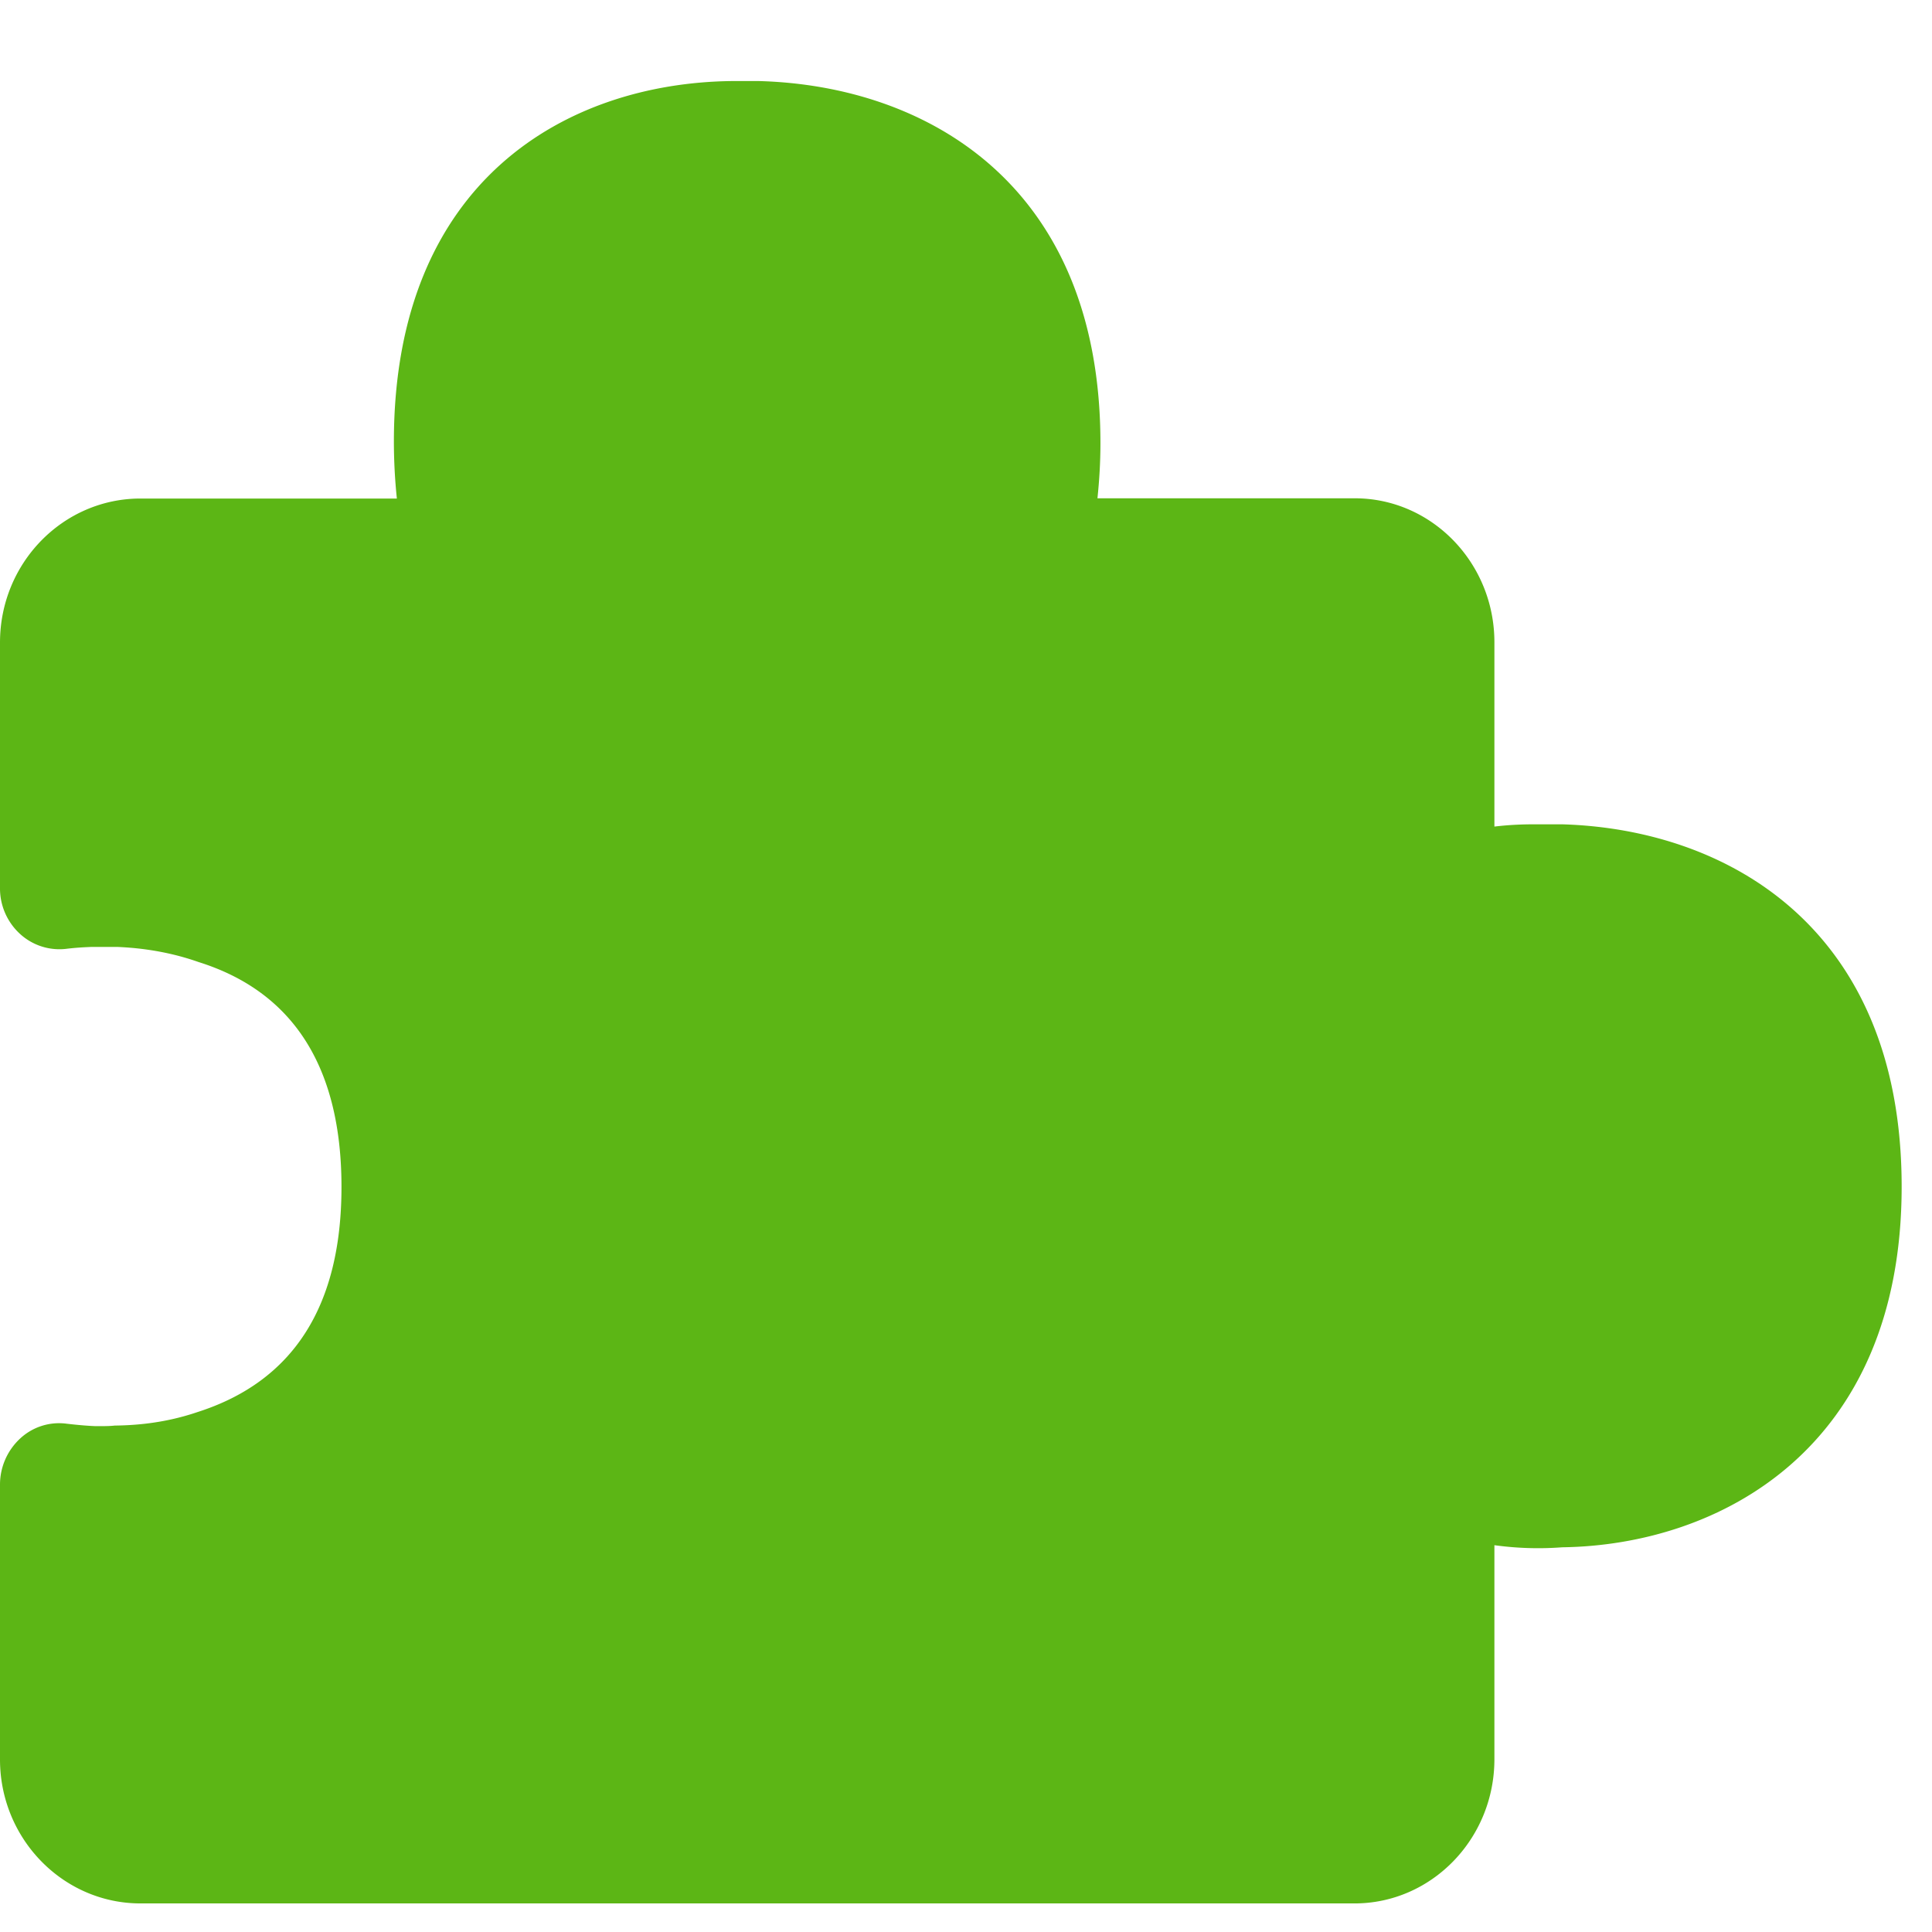 <svg width="24" height="24" viewBox="0 0 24 24" xmlns="http://www.w3.org/2000/svg"><path d="M16.827 23.645H1.745C.783 23.645 0 22.842 0 21.857v-3.415a.78.78 0 01.249-.571.71.71 0 01.581-.185c.145.017.27.027.357.03h.043c.064 0 .135 0 .195-.007.215-.003.595-.02 1.029-.168 1.19-.38 1.788-1.317 1.788-2.796 0-1.483-.595-2.424-1.775-2.794-.464-.164-.874-.181-1.008-.188h-.32c-.067.003-.181.007-.319.024a.724.724 0 01-.575-.189A.765.765 0 010 11.03V7.982c0-.989.783-1.789 1.745-1.789H4.93a6.885 6.885 0 01-.037-.706c0-3.263 2.165-4.453 4.188-4.48h.35c2.057.057 4.239 1.267 4.239 4.5 0 .236-.014.464-.037.683h3.196c.958 0 1.735.803 1.735 1.788v2.29c.201-.024.37-.028.484-.028h.36c2.036.06 4.215 1.274 4.215 4.501 0 3.264-2.273 4.454-4.216 4.48a3.977 3.977 0 01-.843-.026v2.659c0 .988-.78 1.791-1.738 1.791" fill="#5CB615" fill-rule="nonzero"/></svg>